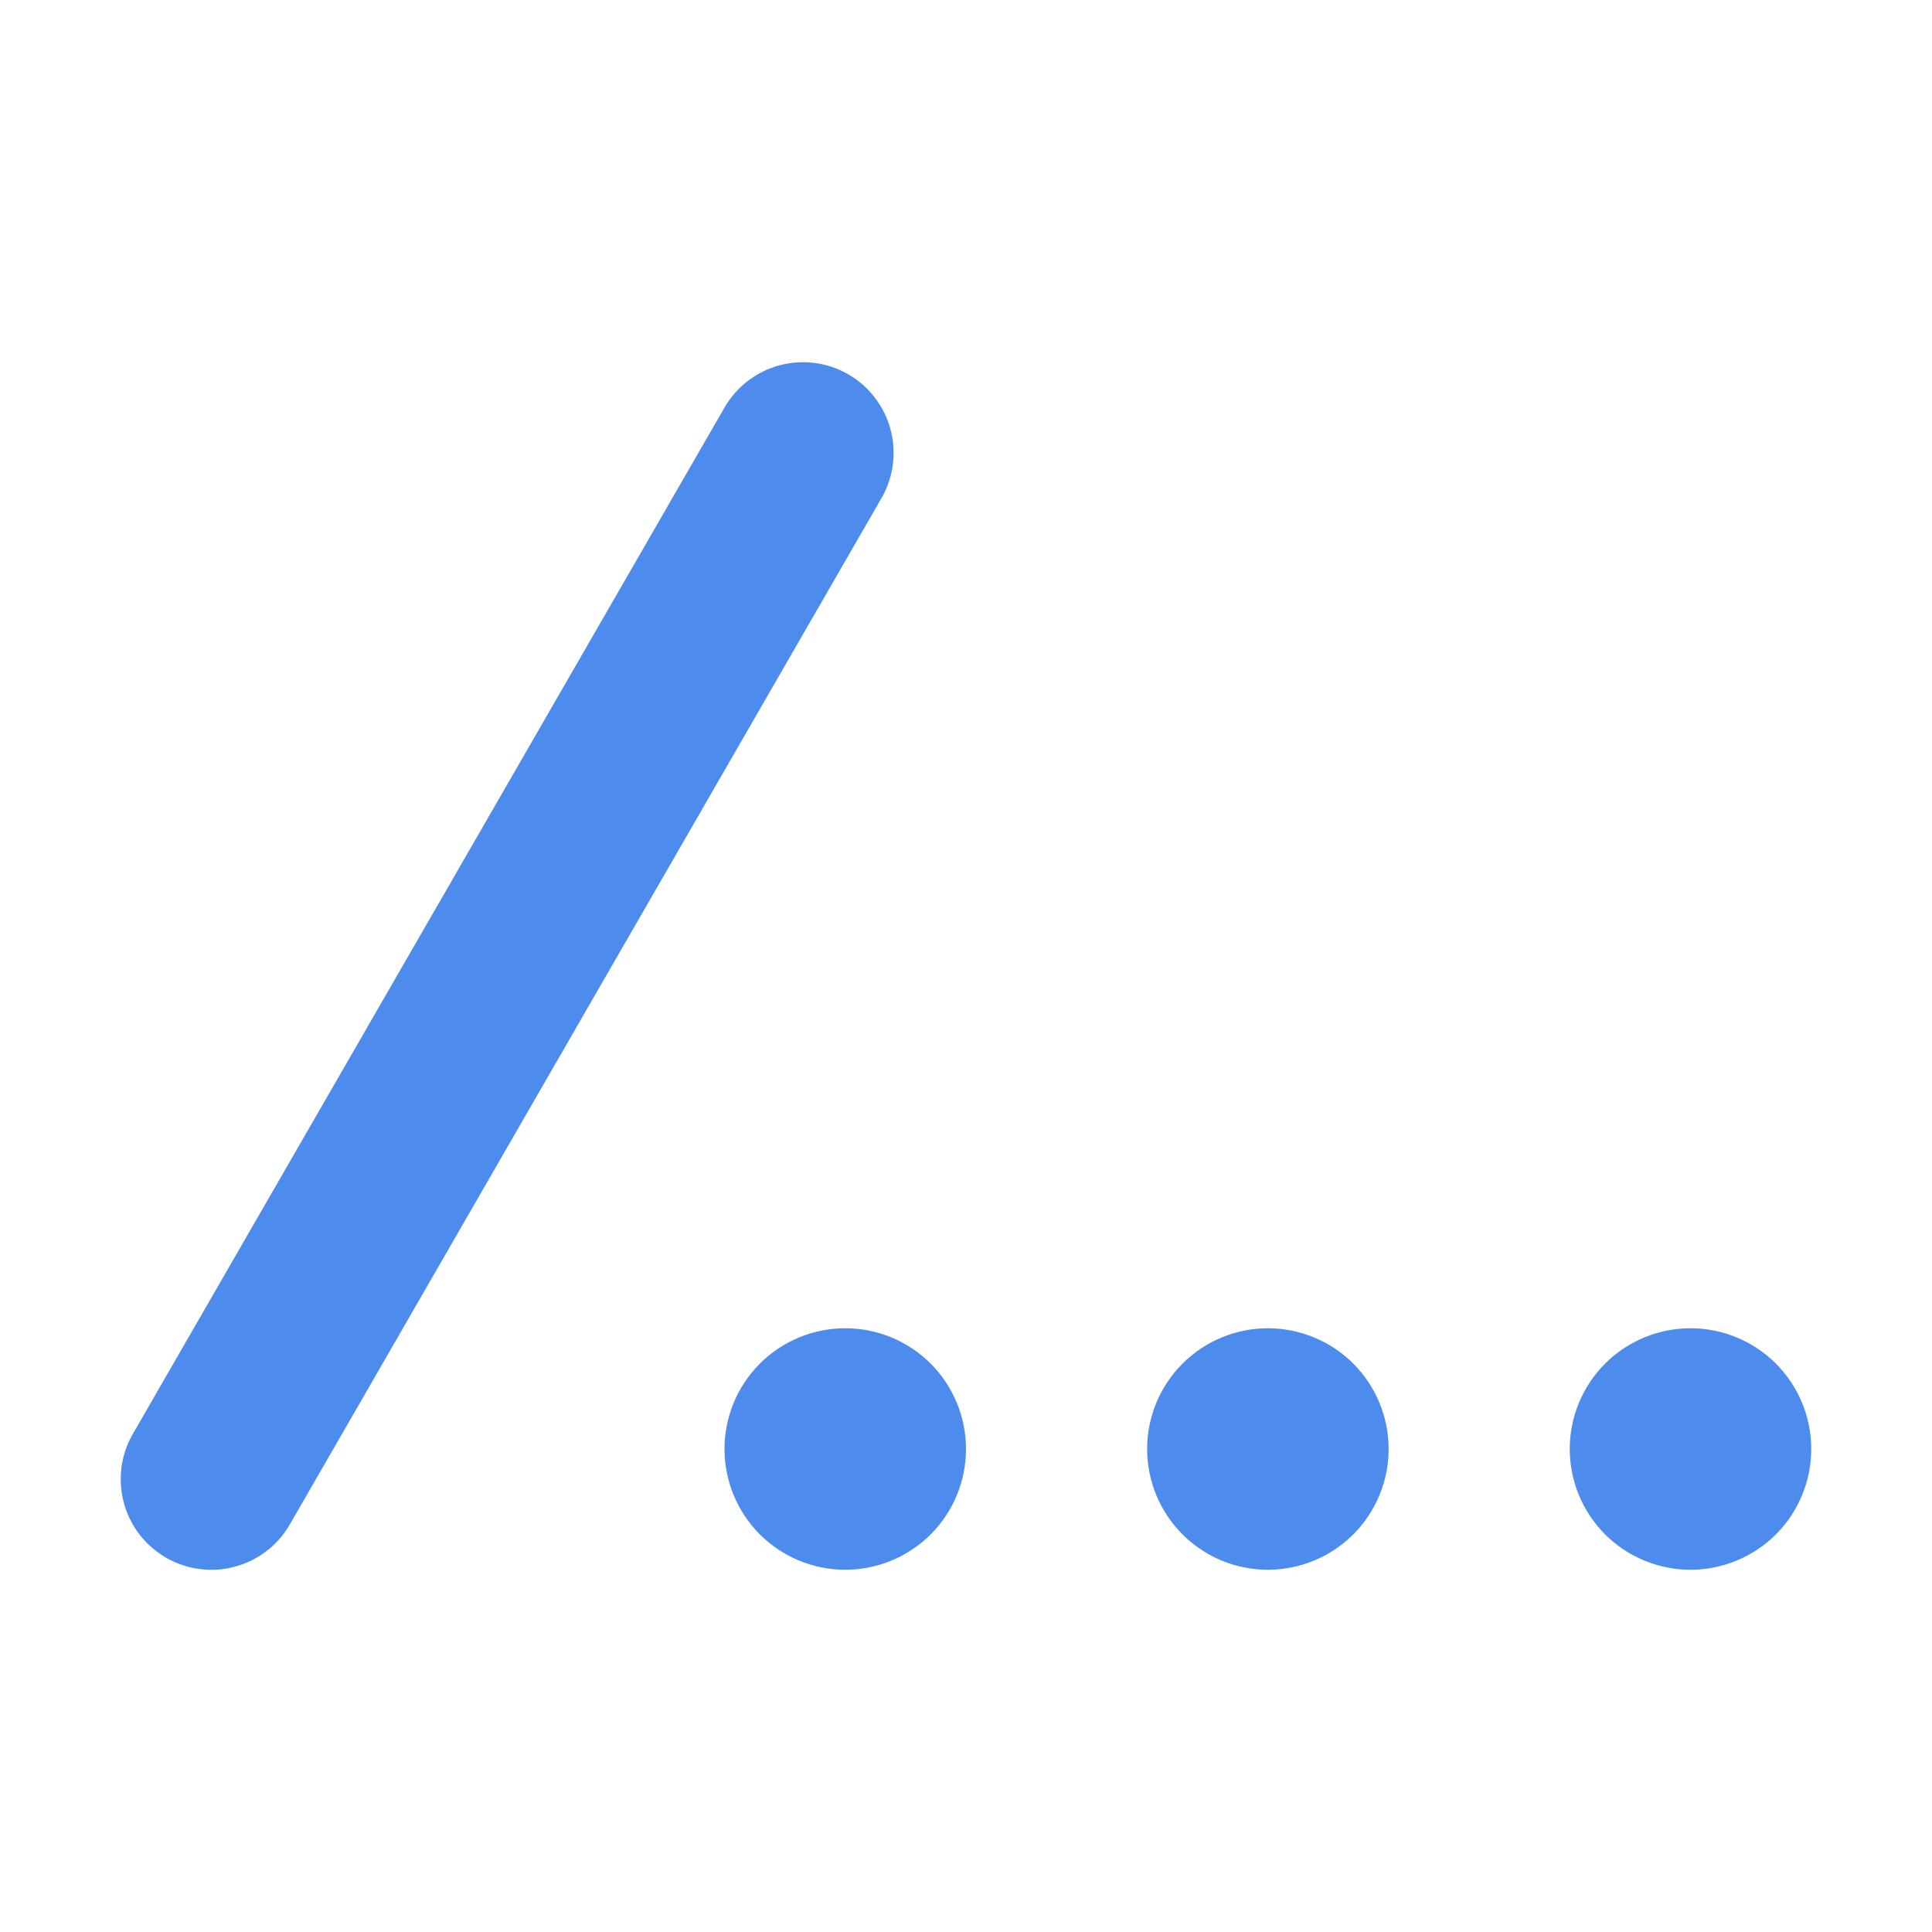 <svg width="24" height="24" viewBox="0 0 24 24" fill="none" xmlns="http://www.w3.org/2000/svg">
<path fill-rule="evenodd" clip-rule="evenodd" d="M10.95 6.188C11.024 6.06 11.072 5.918 11.091 5.772C11.11 5.625 11.101 5.476 11.062 5.333C11.024 5.191 10.958 5.057 10.868 4.94C10.778 4.822 10.666 4.724 10.538 4.65C10.41 4.576 10.268 4.528 10.122 4.509C9.975 4.49 9.826 4.5 9.683 4.538C9.541 4.576 9.407 4.642 9.29 4.732C9.172 4.822 9.074 4.935 9 5.063L1.65 17.813C1.576 17.941 1.528 18.082 1.509 18.229C1.49 18.375 1.5 18.524 1.538 18.667C1.576 18.81 1.642 18.943 1.732 19.061C1.822 19.178 1.935 19.276 2.063 19.35C2.191 19.424 2.332 19.472 2.479 19.491C2.625 19.51 2.774 19.501 2.917 19.462C3.06 19.424 3.193 19.358 3.311 19.268C3.428 19.178 3.526 19.066 3.6 18.938L10.95 6.188ZM12 18C12 18.398 11.842 18.779 11.561 19.061C11.28 19.342 10.898 19.5 10.5 19.5C10.102 19.5 9.721 19.342 9.439 19.061C9.158 18.779 9 18.398 9 18C9 17.602 9.158 17.221 9.439 16.939C9.721 16.658 10.102 16.5 10.5 16.5C10.898 16.5 11.28 16.658 11.561 16.939C11.842 17.221 12 17.602 12 18ZM15.75 19.5C16.148 19.5 16.529 19.342 16.811 19.061C17.092 18.779 17.25 18.398 17.25 18C17.25 17.602 17.092 17.221 16.811 16.939C16.529 16.658 16.148 16.5 15.75 16.5C15.352 16.5 14.971 16.658 14.69 16.939C14.408 17.221 14.25 17.602 14.25 18C14.25 18.398 14.408 18.779 14.69 19.061C14.971 19.342 15.352 19.5 15.75 19.5ZM21 19.5C21.398 19.5 21.779 19.342 22.061 19.061C22.342 18.779 22.5 18.398 22.5 18C22.5 17.602 22.342 17.221 22.061 16.939C21.779 16.658 21.398 16.5 21 16.5C20.602 16.5 20.221 16.658 19.939 16.939C19.658 17.221 19.5 17.602 19.5 18C19.5 18.398 19.658 18.779 19.939 19.061C20.221 19.342 20.602 19.5 21 19.5Z" fill="#4D8CEC"/>
</svg>
